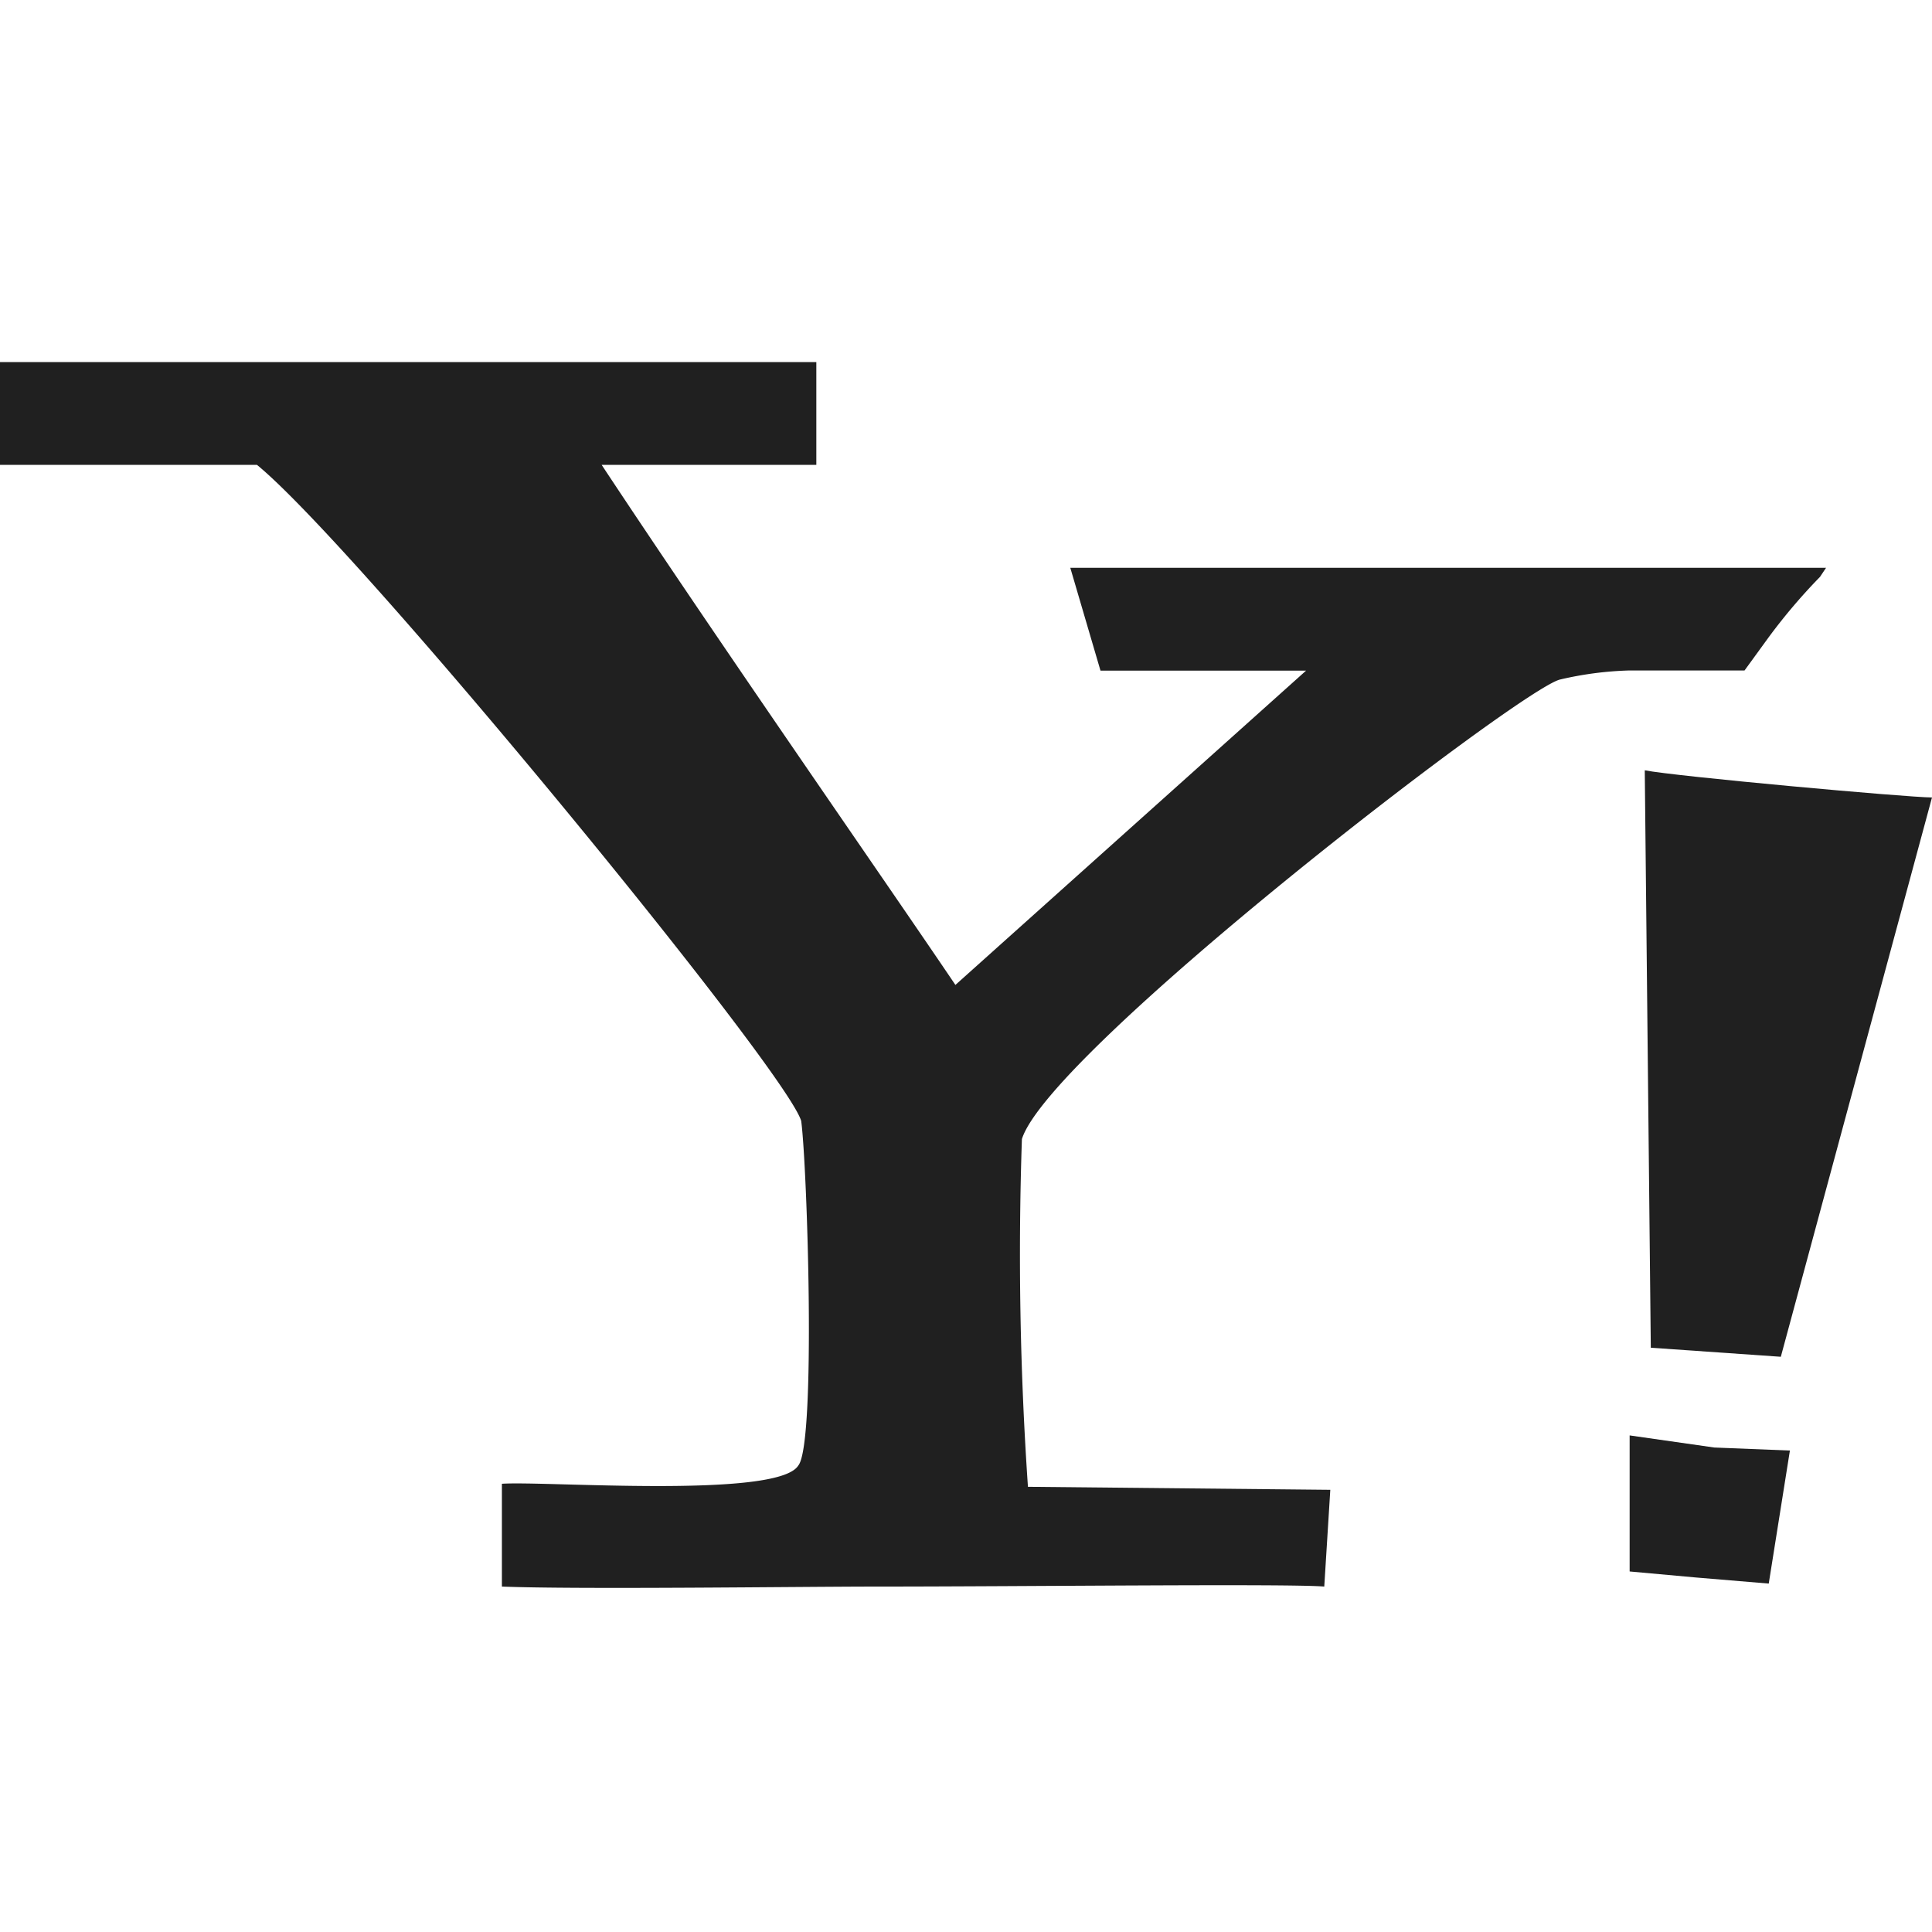 <svg xmlns="http://www.w3.org/2000/svg" viewBox="0 0 64 64" aria-labelledby="title" aria-describedby="desc"><path data-name="layer1" d="M27.042 11.994H0V15.4h8.513c3.305 2.7 17.527 20.031 18.028 21.734.2 1.5.5 10.717-.1 11.418-.7 1.1-8.413.5-9.815.6v3.405c2.5.1 9.915 0 12.419 0 4.908 0 13.621-.1 14.823 0l.2-3.205-10.016-.1a112.38 112.38 0 0 1-.2-11.518c.9-2.9 16.526-14.923 17.828-15.224a11.362 11.362 0 0 1 2.3-.3h3.81l.8-1.1a19.03 19.03 0 0 1 1.7-2l.2-.3H35.455l1 3.405h6.811L31.649 32.627c-2.3-3.405-7.812-11.318-11.718-17.227h7.111z" fill="#202020"/><path data-name="layer1" d="M54.685 44.645l4.307.3L64 26.417c-.8 0-8.513-.7-9.515-.9zm-.701 2.905v4.507l2.204.2 2.404.201.701-4.407-2.504-.1-2.805-.401z" fill="#202020"/></svg>